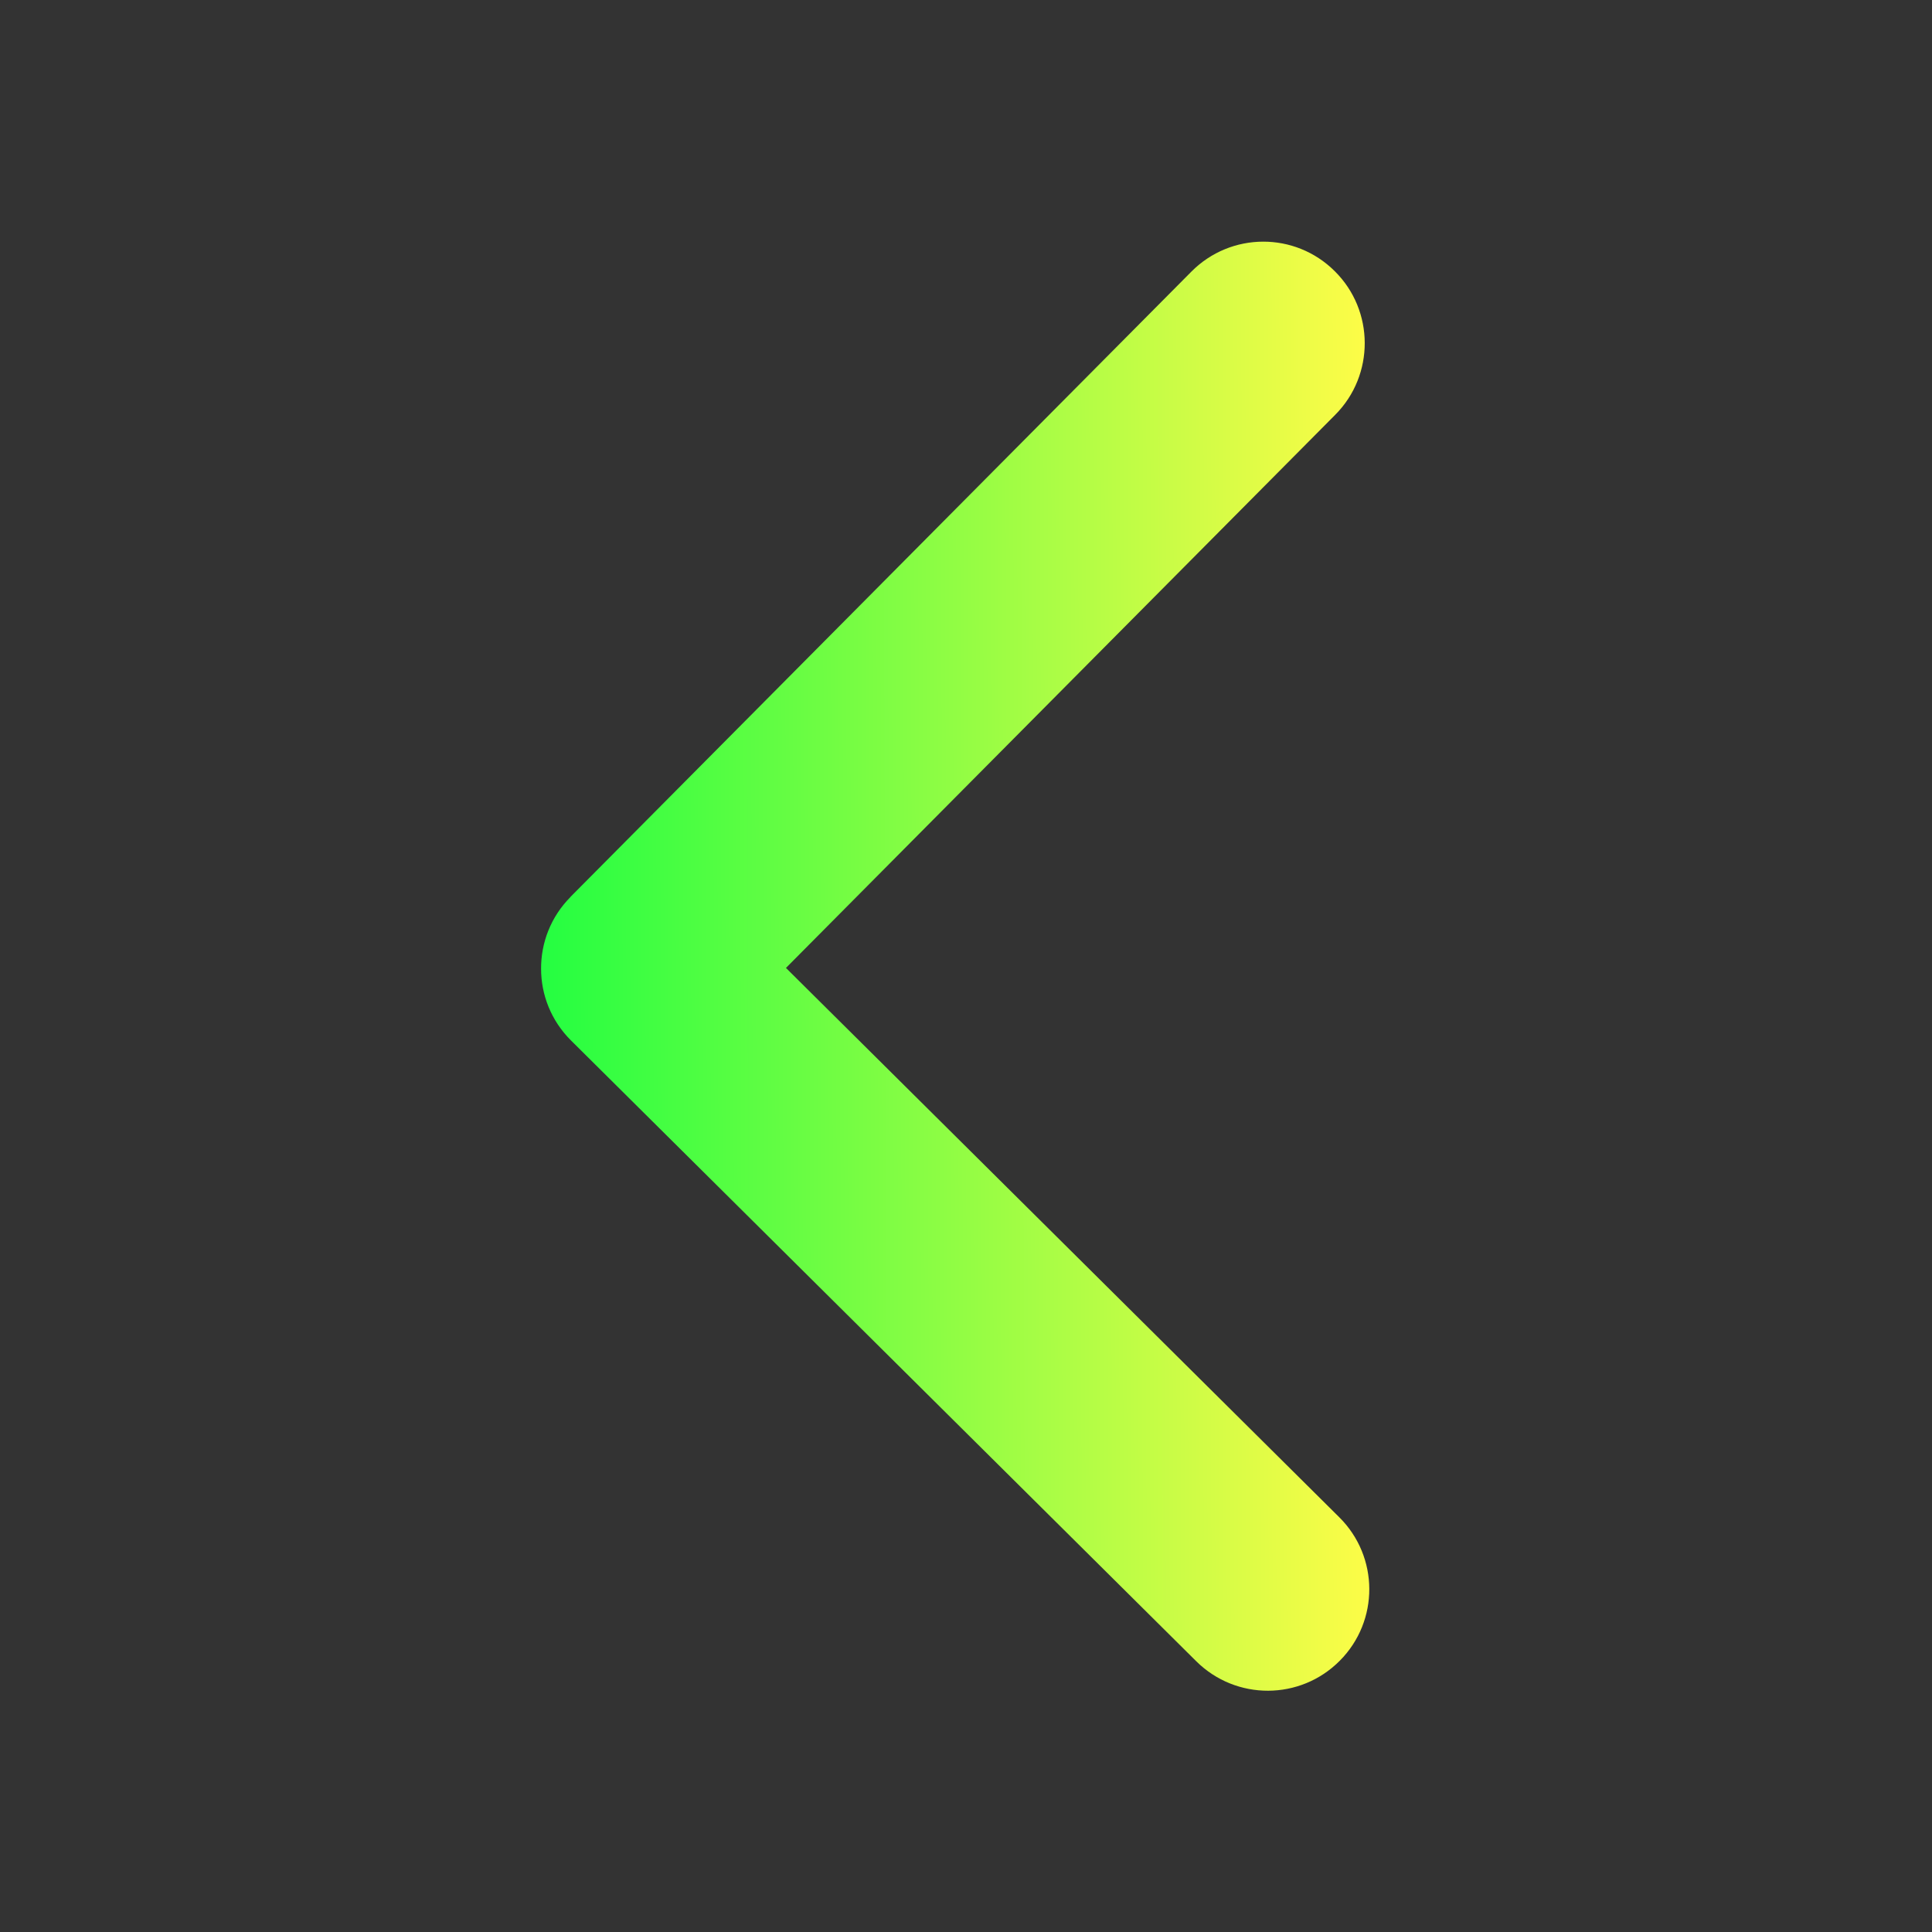 <svg width="16" height="16" viewBox="0 0 16 16" fill="none" xmlns="http://www.w3.org/2000/svg">
<rect x="0" y="0" width="16" height="16" fill="#333333" stroke="none"/>
<path d="M4.724 7.428L9.866 2.25C10.193 1.92 10.725 1.918 11.054 2.246C11.383 2.572 11.385 3.105 11.059 3.434L6.509 8.016L11.091 12.565C11.421 12.892 11.423 13.424 11.096 13.753C10.769 14.083 10.237 14.085 9.907 13.758L4.729 8.617C4.564 8.453 4.481 8.238 4.481 8.023C4.48 7.808 4.561 7.593 4.725 7.428L4.724 7.428Z" fill="url(#paint0_linear_10_18909)"/>
<defs>
<linearGradient id="paint0_linear_10_18909" x1="11.321" y1="7.998" x2="4.481" y2="8.023" gradientUnits="userSpaceOnUse">
<stop stop-color="#FDFC47"/>
<stop offset="1" stop-color="#24FE41"/>
</linearGradient>
</defs>
</svg>
